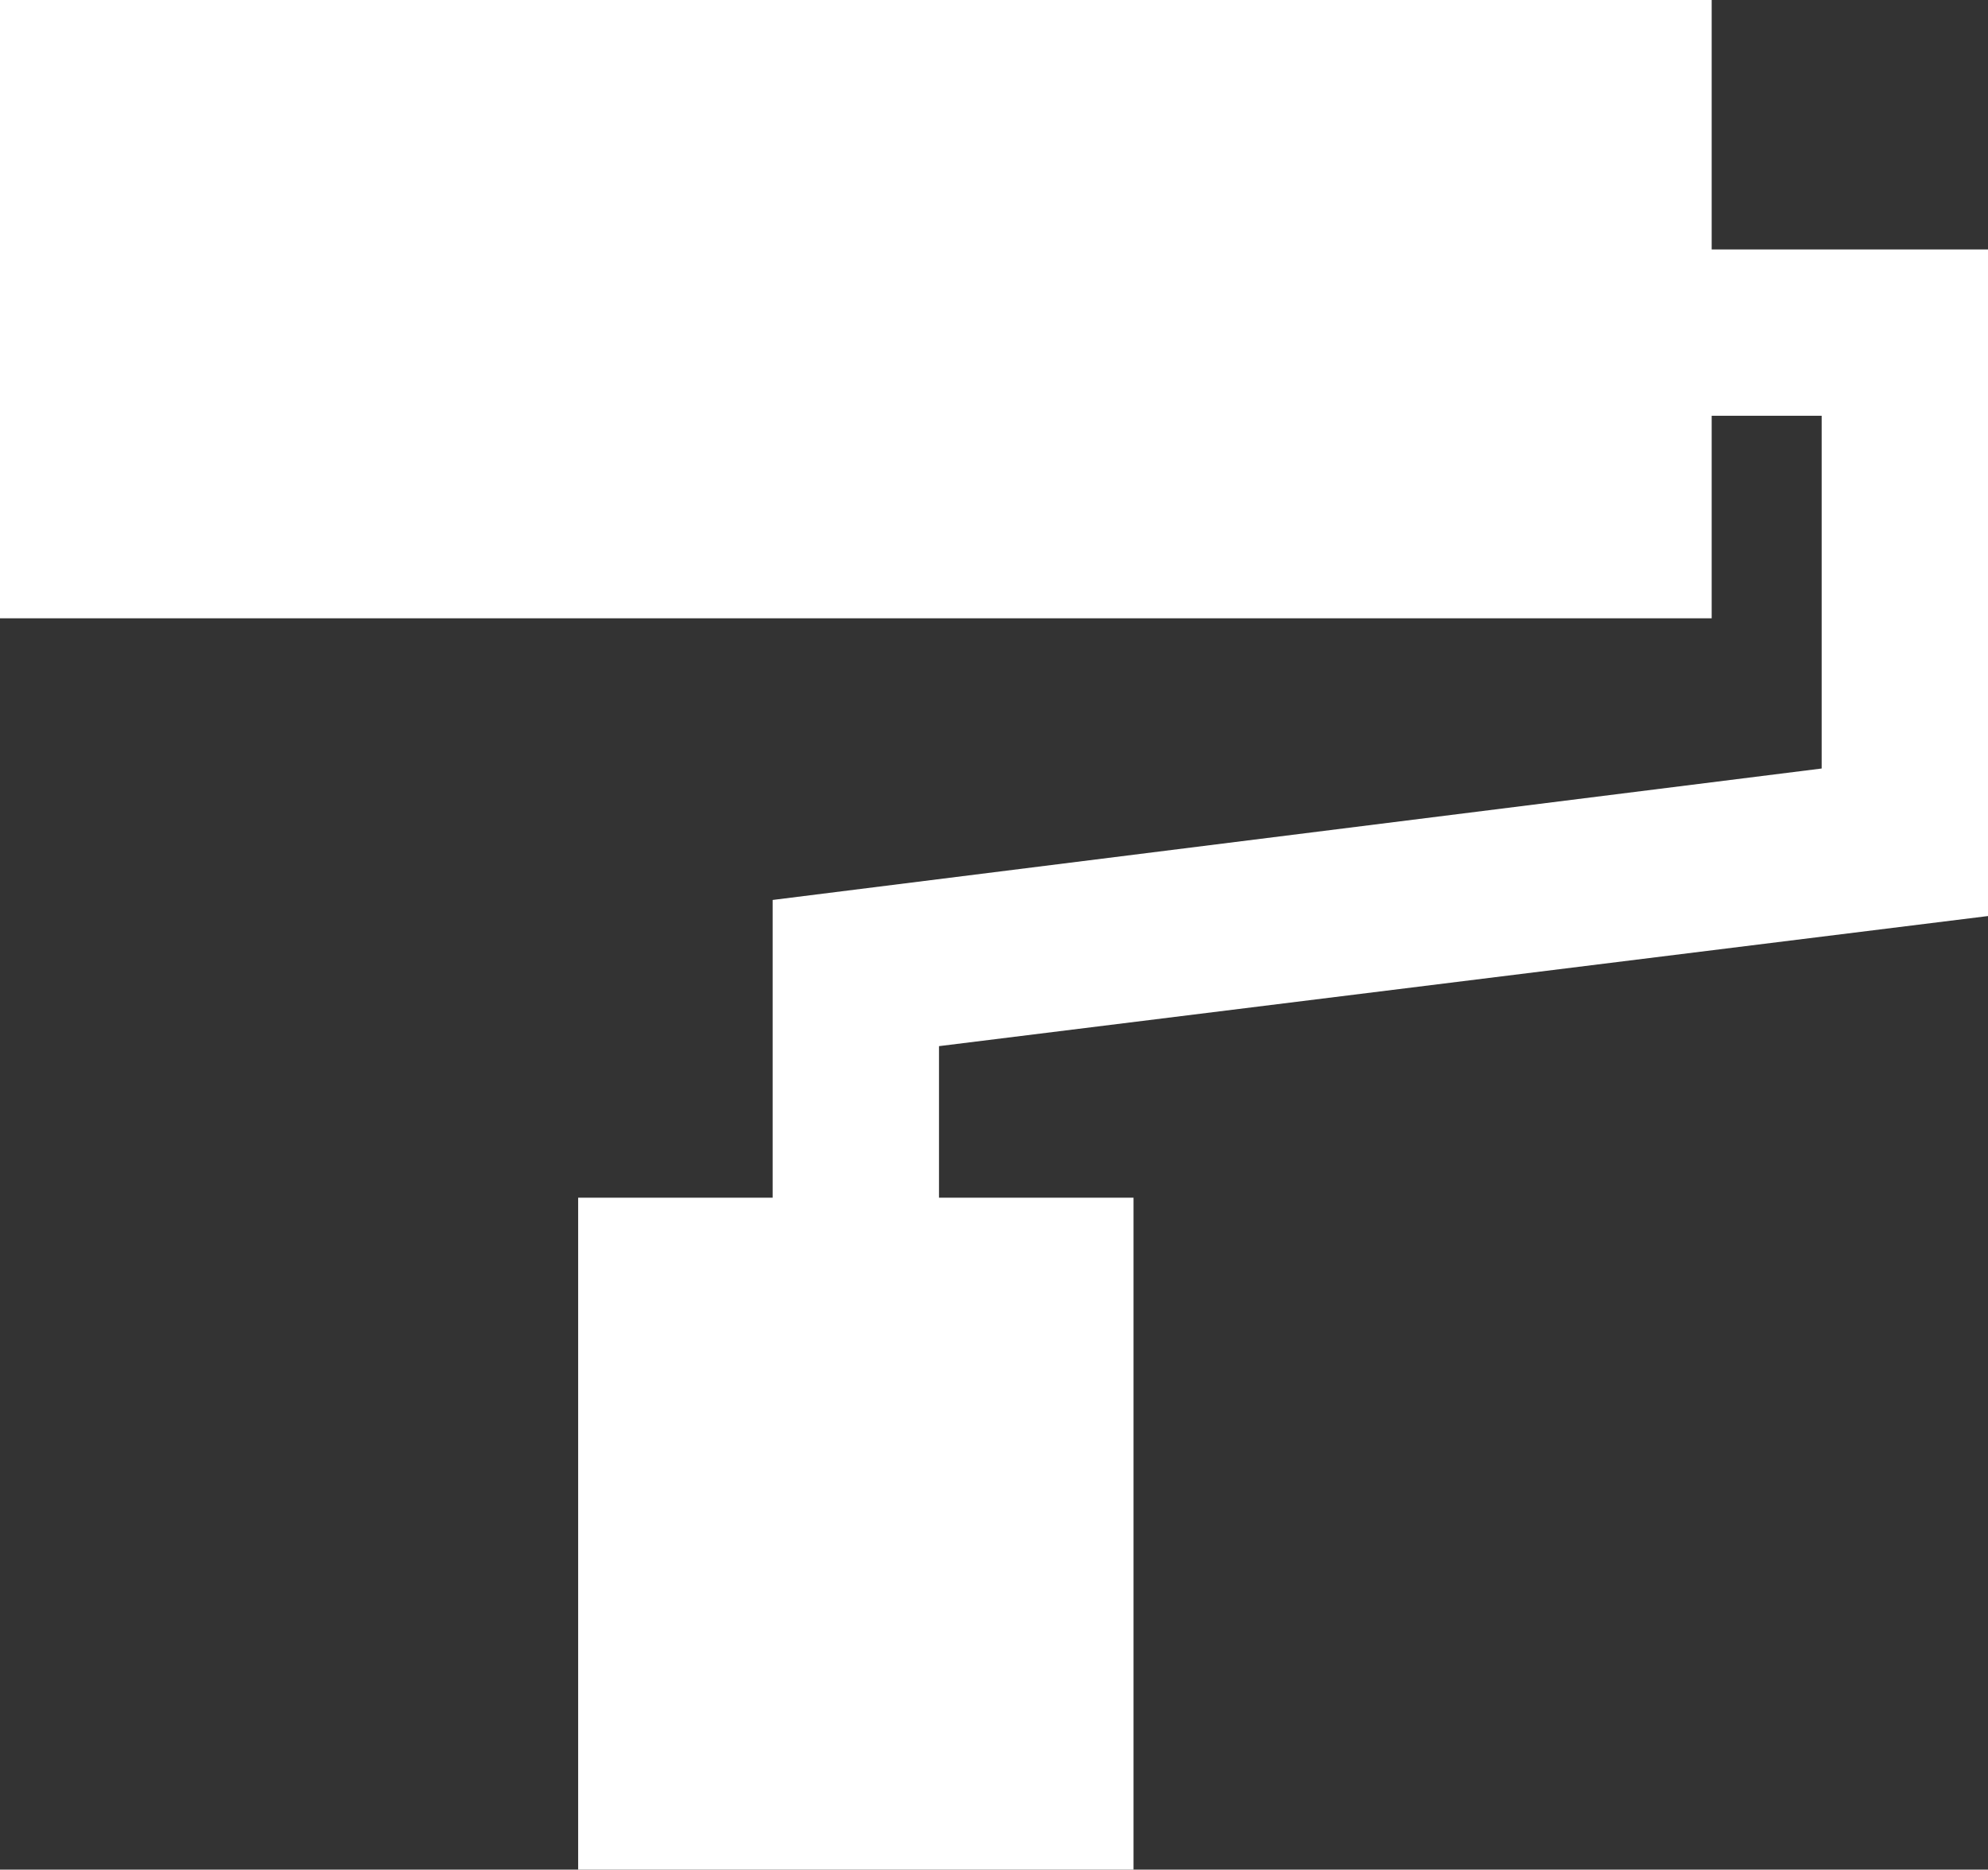 <?xml version="1.0" encoding="UTF-8"?>
<svg id="b" data-name="Layer 2" xmlns="http://www.w3.org/2000/svg" viewBox="0 0 14.82 13.94">
  <rect x="0" y="0" width="14.82" height="13.94" fill="#333333" stroke="none"/>
  <defs>
    <style>
      .e {
        fill: #fff;
      }
    </style>
  </defs>
  <g id="c" data-name="icons">
    <polygon id="d" data-name="paintcon" class="e" points="14.82 6.83 14.82 1.86 12.76 1.86 12.76 0 0 0 0 4.61 12.76 4.61 12.76 3.1 13.58 3.1 13.58 5.73 5.76 6.71 5.76 8.93 4.31 8.93 4.31 13.94 8.45 13.94 8.45 8.93 7 8.93 7 7.8 14.82 6.83"/>
  </g>
</svg>